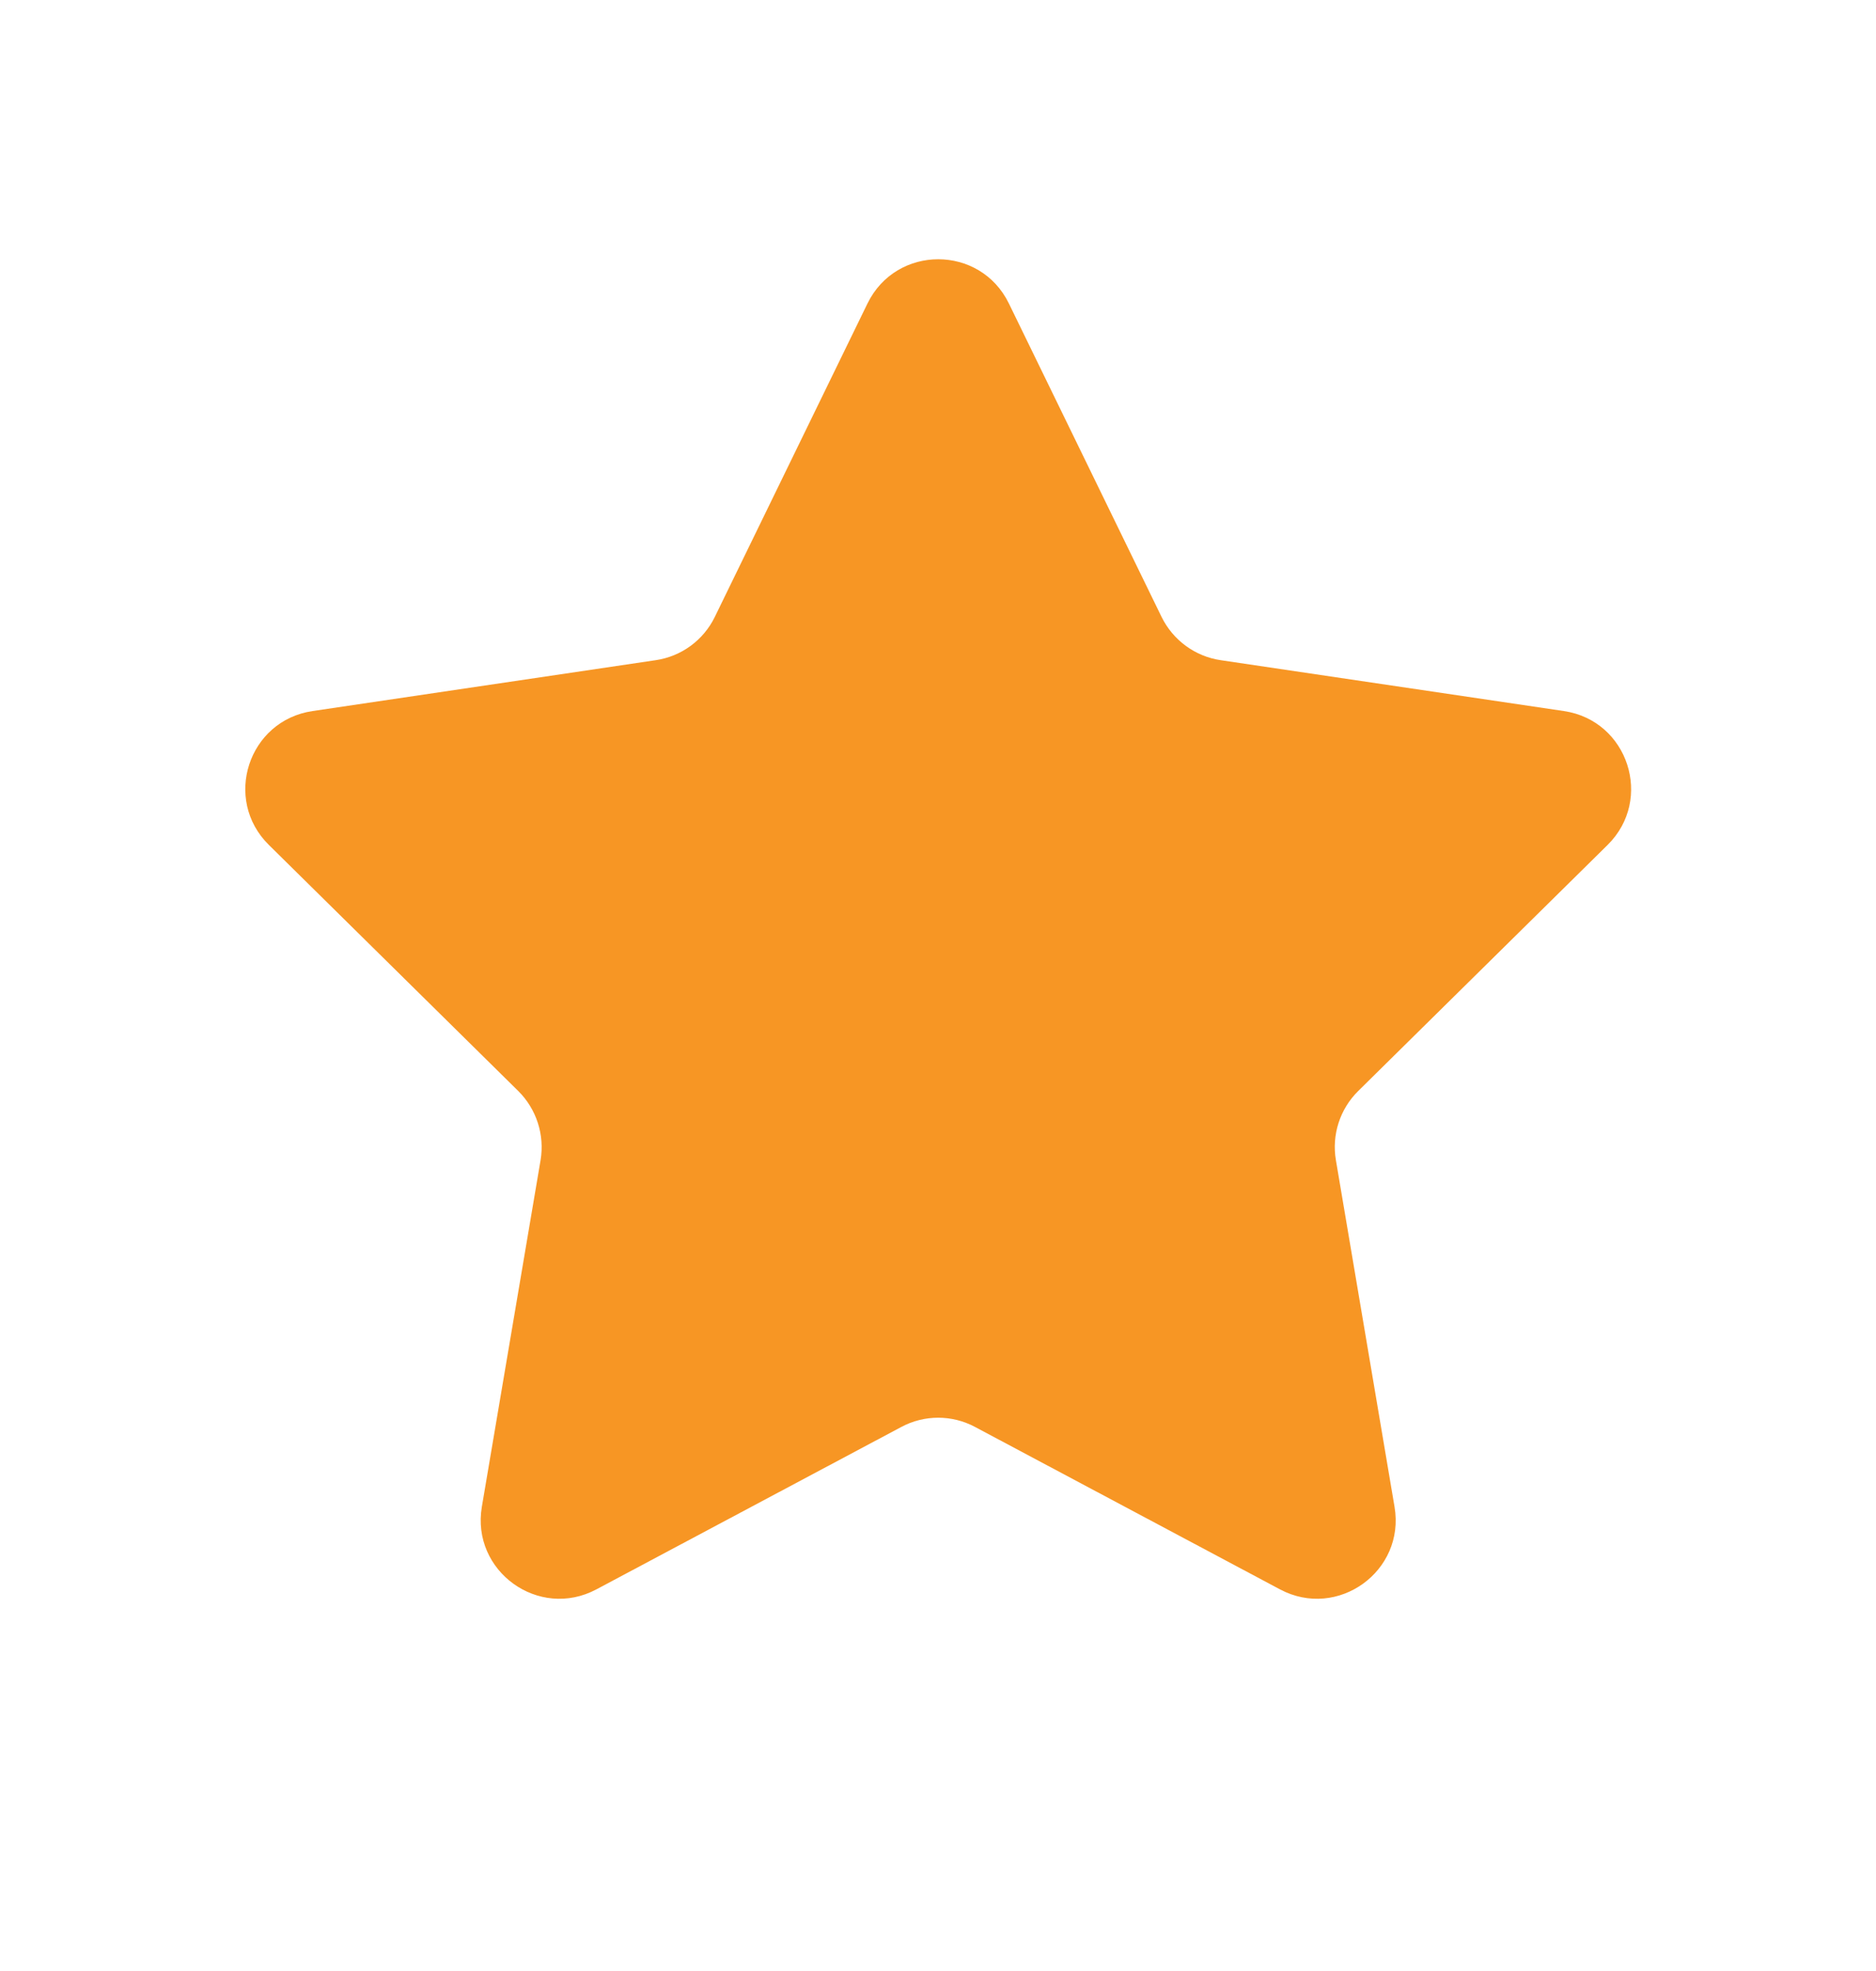<svg width="20" height="21" viewBox="0 0 20 21" fill="none" xmlns="http://www.w3.org/2000/svg">
<path d="M9.248 3.234C9.555 2.605 10.45 2.605 10.756 3.234L12.383 6.572C12.505 6.821 12.741 6.994 13.014 7.034L16.673 7.576C17.357 7.677 17.631 8.516 17.139 9.002L14.48 11.624C14.285 11.816 14.196 12.091 14.242 12.361L14.867 16.054C14.984 16.74 14.261 17.261 13.646 16.934L10.396 15.204C10.15 15.072 9.854 15.072 9.608 15.204L6.358 16.934C5.743 17.261 5.021 16.74 5.137 16.054L5.763 12.361C5.808 12.091 5.719 11.816 5.525 11.624L2.866 9.002C2.373 8.516 2.647 7.677 3.332 7.576L6.99 7.034C7.264 6.994 7.5 6.821 7.621 6.572L9.248 3.234Z" fill="#F79624"/>
</svg>
